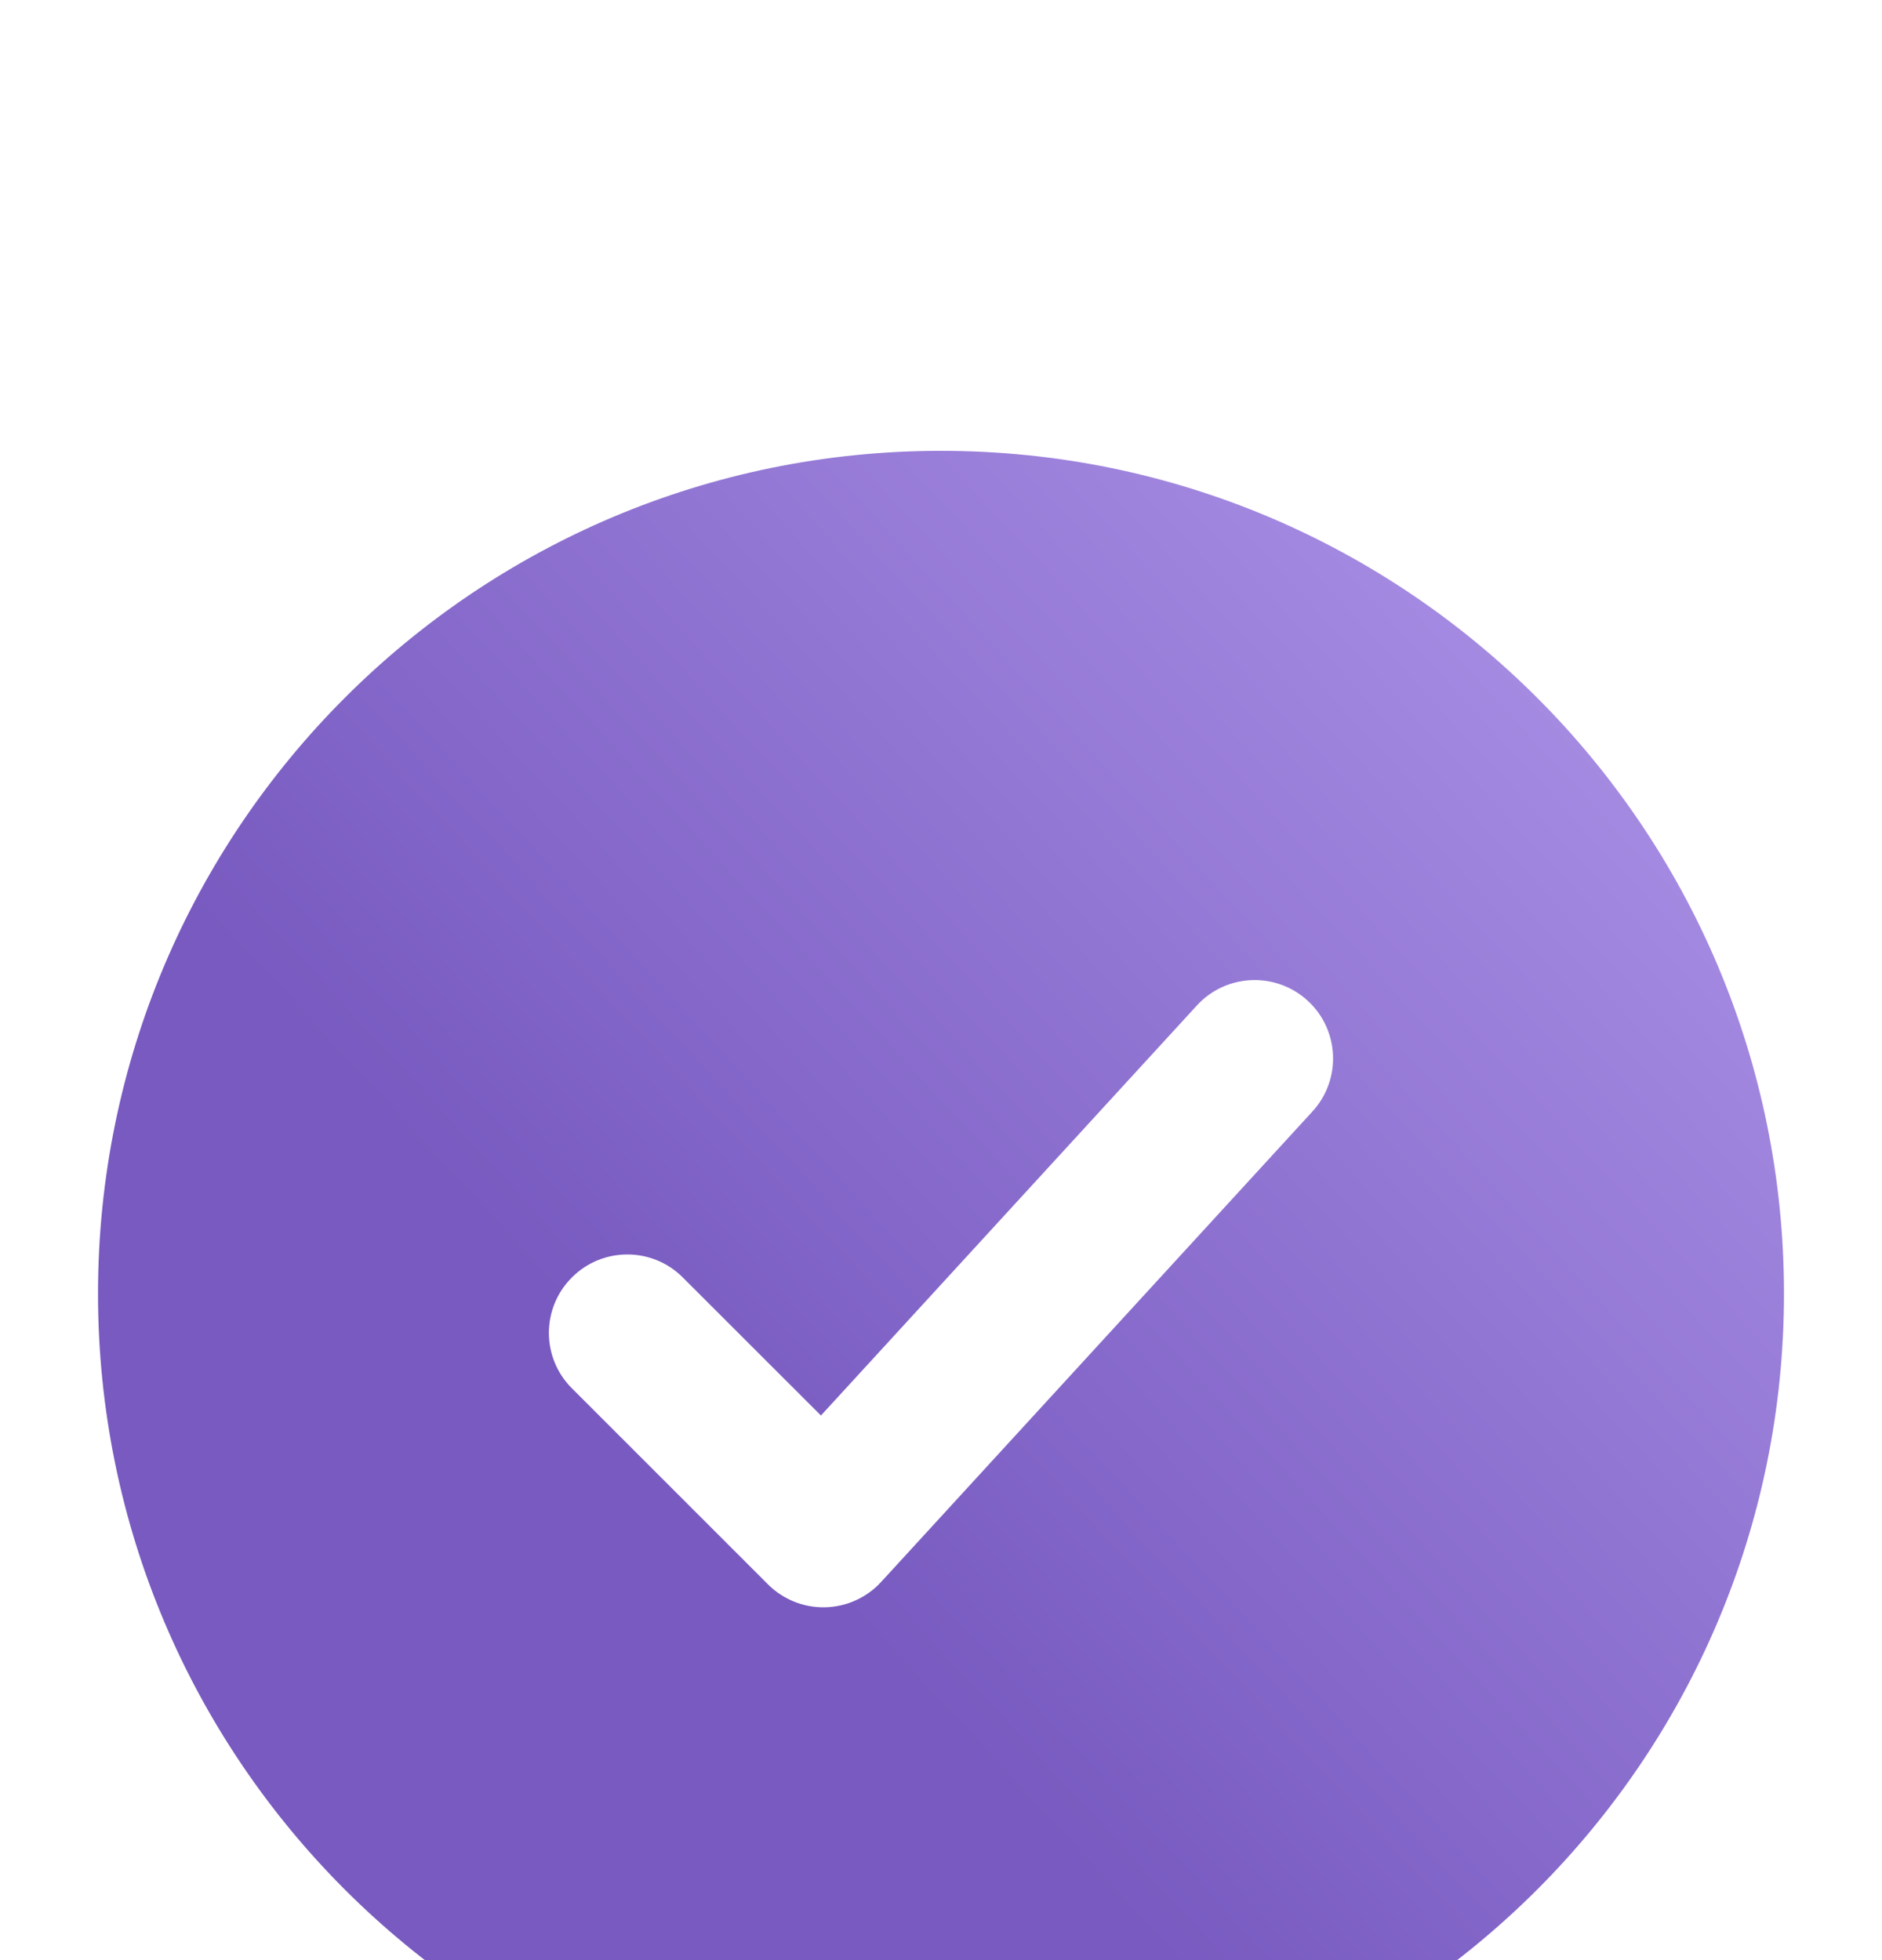 <svg width="24" height="25" viewBox="0 0 24 25" fill="none" xmlns="http://www.w3.org/2000/svg">
<g clipPath="url(#clip0_1957_2537)">
<g filter="url(#filter0_d_1957_2537)">
<path fillRule="evenodd" clipRule="evenodd" d="M1.25 12.5C1.25 18.437 6.063 23.25 12 23.25C17.937 23.25 22.75 18.437 22.75 12.5C22.75 6.563 17.937 1.75 12 1.75C6.063 1.75 1.25 6.563 1.25 12.5ZM16.676 8.763C17.083 9.136 17.11 9.769 16.737 10.176L11.237 16.176C11.053 16.377 10.794 16.494 10.522 16.5C10.249 16.506 9.986 16.4 9.793 16.207L7.293 13.707C6.902 13.317 6.902 12.683 7.293 12.293C7.683 11.902 8.317 11.902 8.707 12.293L10.469 14.054L15.263 8.824C15.636 8.417 16.269 8.39 16.676 8.763Z" fill="url(#paint0_linear_1957_2537)"/>
</g>
</g>
<defs>
<filter id="filter0_d_1957_2537" x="-2.75" y="1.75" width="29.5" height="29.5" filterUnits="userSpaceOnUse" color-interpolation-filters="sRGB">
<feFlood flood-opacity="0" result="BackgroundImageFix"/>
<feColorMatrix in="SourceAlpha" type="matrix" values="0 0 0 0 0 0 0 0 0 0 0 0 0 0 0 0 0 0 127 0" result="hardAlpha"/>
<feOffset dy="4"/>
<feGaussianBlur stdDeviation="2"/>
<feComposite in2="hardAlpha" operator="out"/>
<feColorMatrix type="matrix" values="0 0 0 0 0 0 0 0 0 0 0 0 0 0 0 0 0 0 0.25 0"/>
<feBlend mode="normal" in2="BackgroundImageFix" result="effect1_dropShadow_1957_2537"/>
<feBlend mode="normal" in="SourceGraphic" in2="effect1_dropShadow_1957_2537" result="shape"/>
</filter>
<linearGradient id="paint0_linear_1957_2537" x1="12" y1="18" x2="32" y2="-0.5" gradientUnits="userSpaceOnUse">
<stop stop-color="#785AC0"/>
<stop offset="1" stop-color="#CBB4FF"/>
</linearGradient>
<clipPath id="clip0_1957_2537">
<rect width="24" height="24" fill="white" transform="translate(0 0.5)"/>
</clipPath>
</defs>
</svg>
